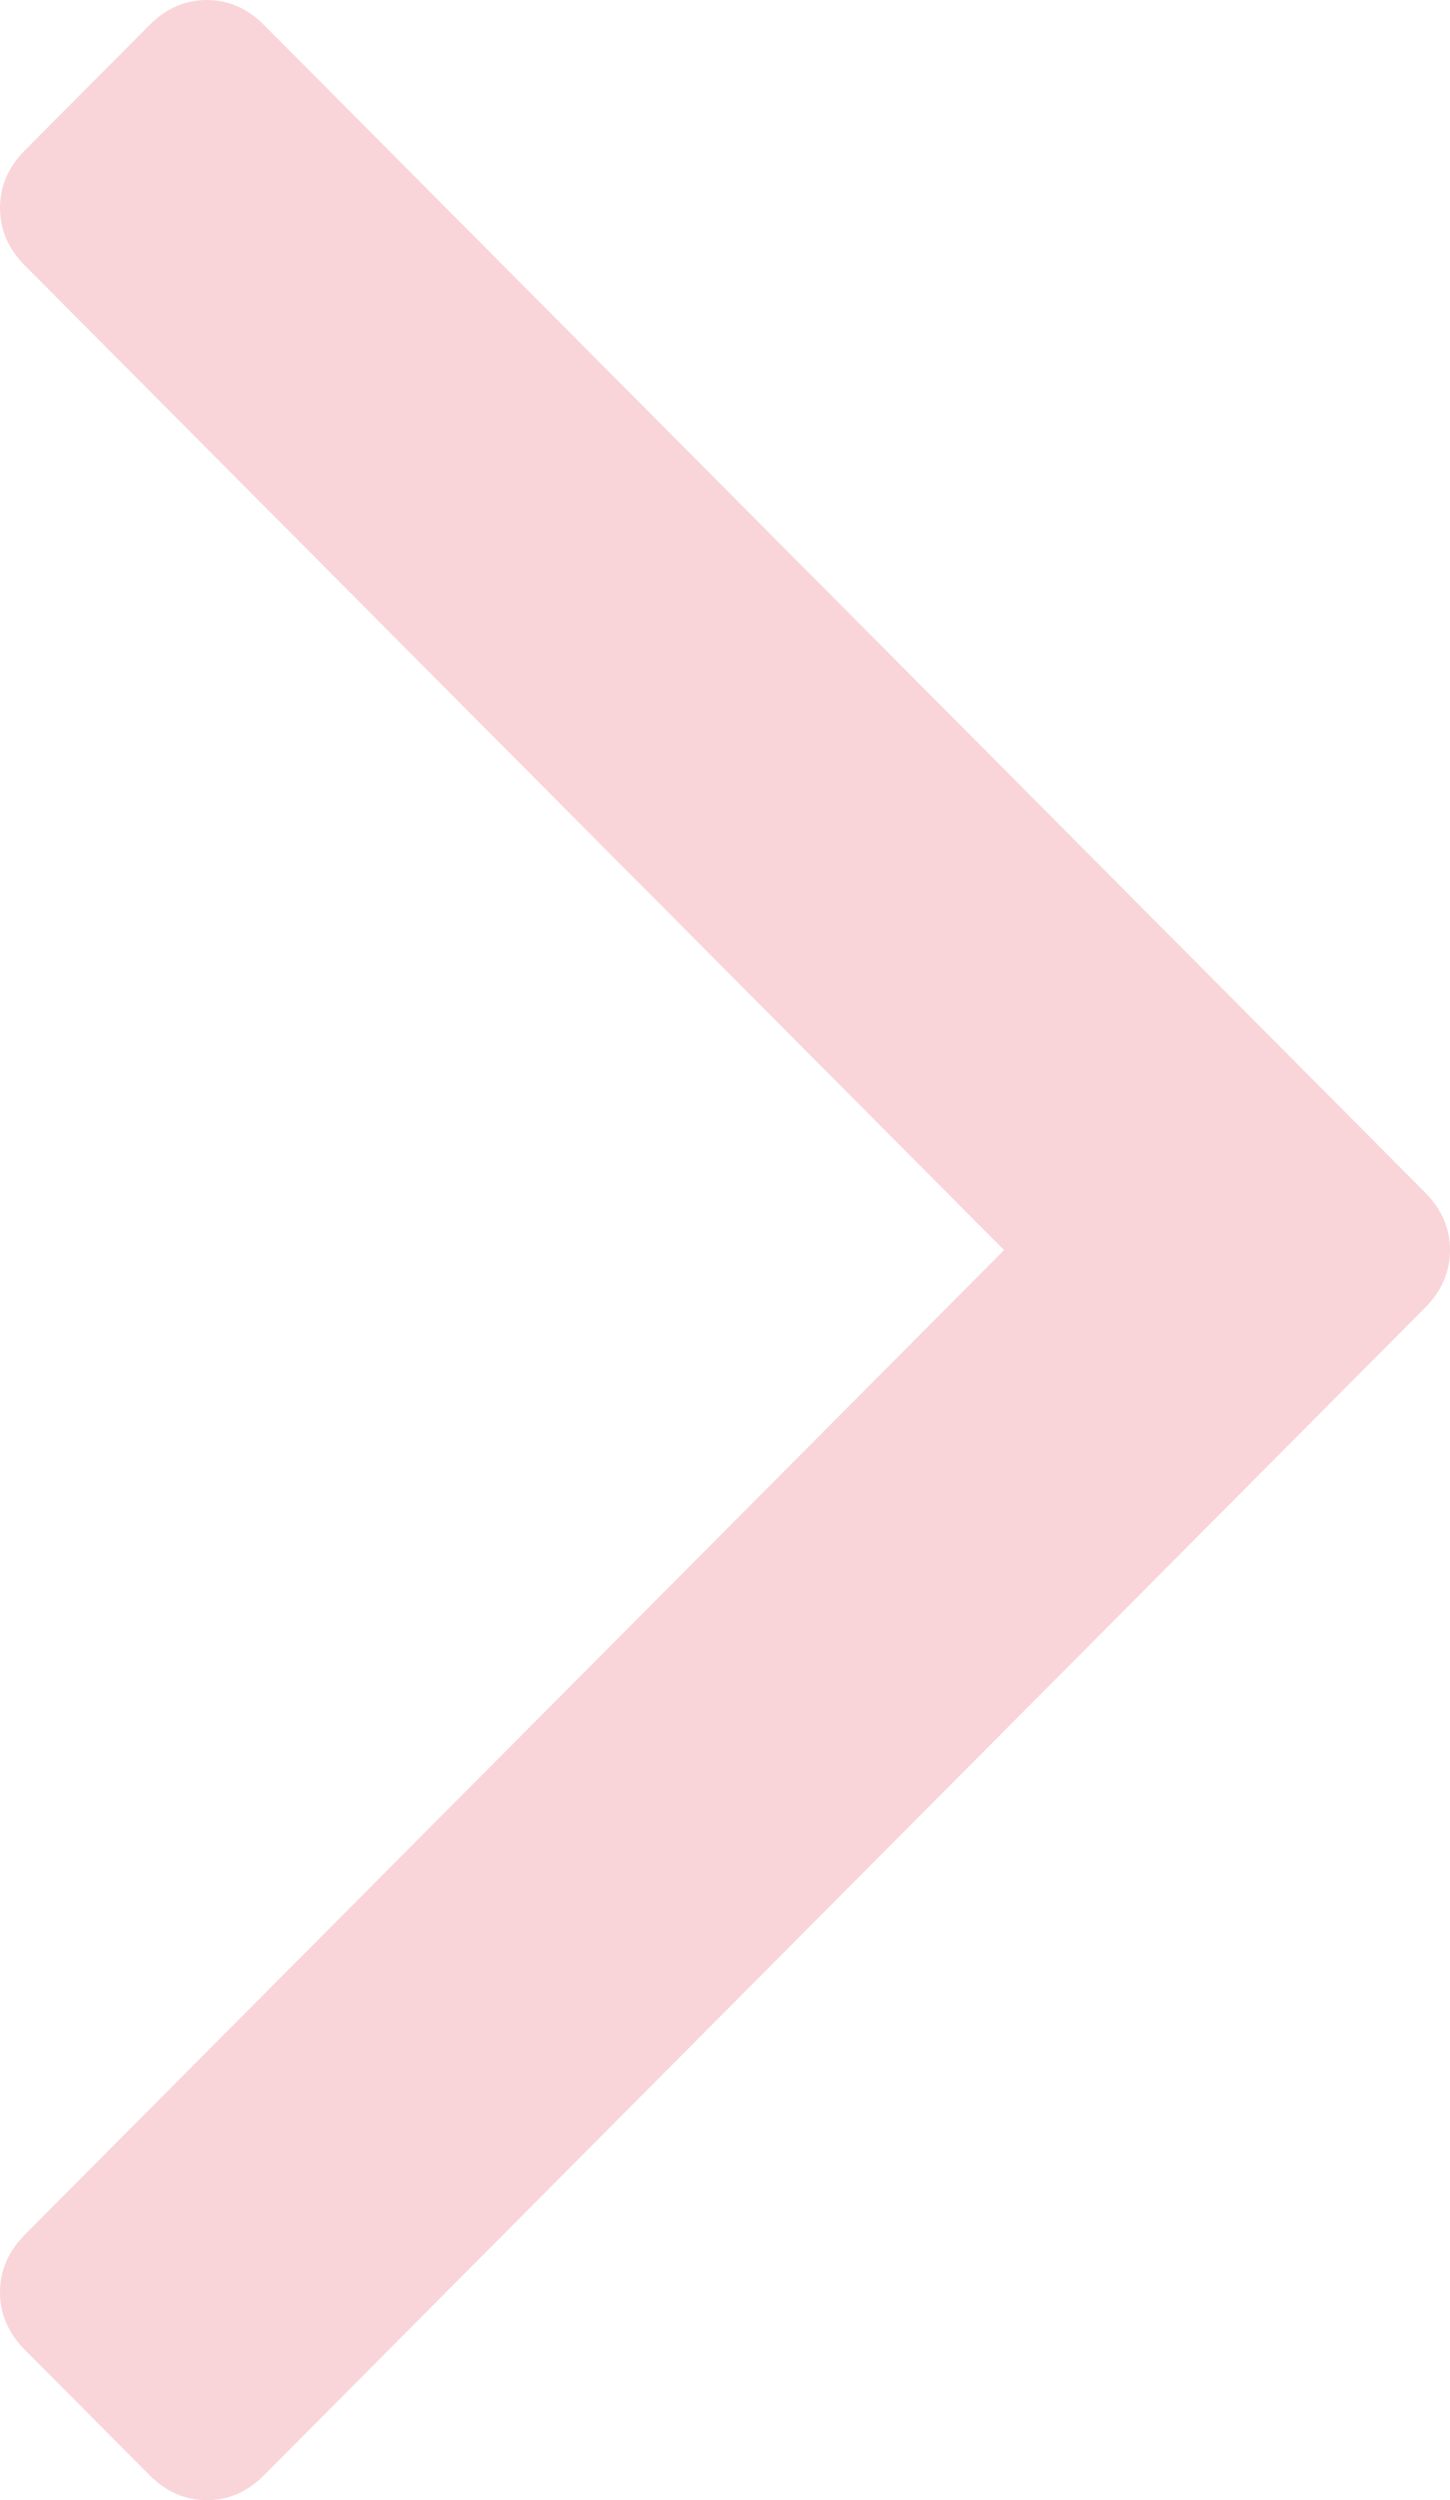 ﻿<?xml version="1.0" encoding="utf-8"?>
<svg version="1.1" xmlns:xlink="http://www.w3.org/1999/xlink" width="29px" height="50px" xmlns="http://www.w3.org/2000/svg">
  <g transform="matrix(1 0 0 1 -988 -732 )">
    <path d="M 28.502 23.848  C 28.834 24.182  29 24.566  29 25  C 29 25.434  28.834 25.818  28.502 26.152  L 5.282 49.499  C 4.95 49.833  4.568 50  4.136 50  C 3.704 50  3.322 49.833  2.99 49.499  L 0.498 46.994  C 0.166 46.66  0 46.276  0 45.842  C 0 45.407  0.166 45.023  0.498 44.689  L 20.081 25  L 0.498 5.311  C 0.166 4.977  0 4.593  0 4.158  C 0 3.724  0.166 3.34  0.498 3.006  L 2.99 0.501  C 3.322 0.167  3.704 0  4.136 0  C 4.568 0  4.95 0.167  5.282 0.501  L 28.502 23.848  Z " fill-rule="nonzero" fill="#ec808d" stroke="none" fill-opacity="0.325" transform="matrix(1 0 0 1 988 732 )" />
  </g>
</svg>